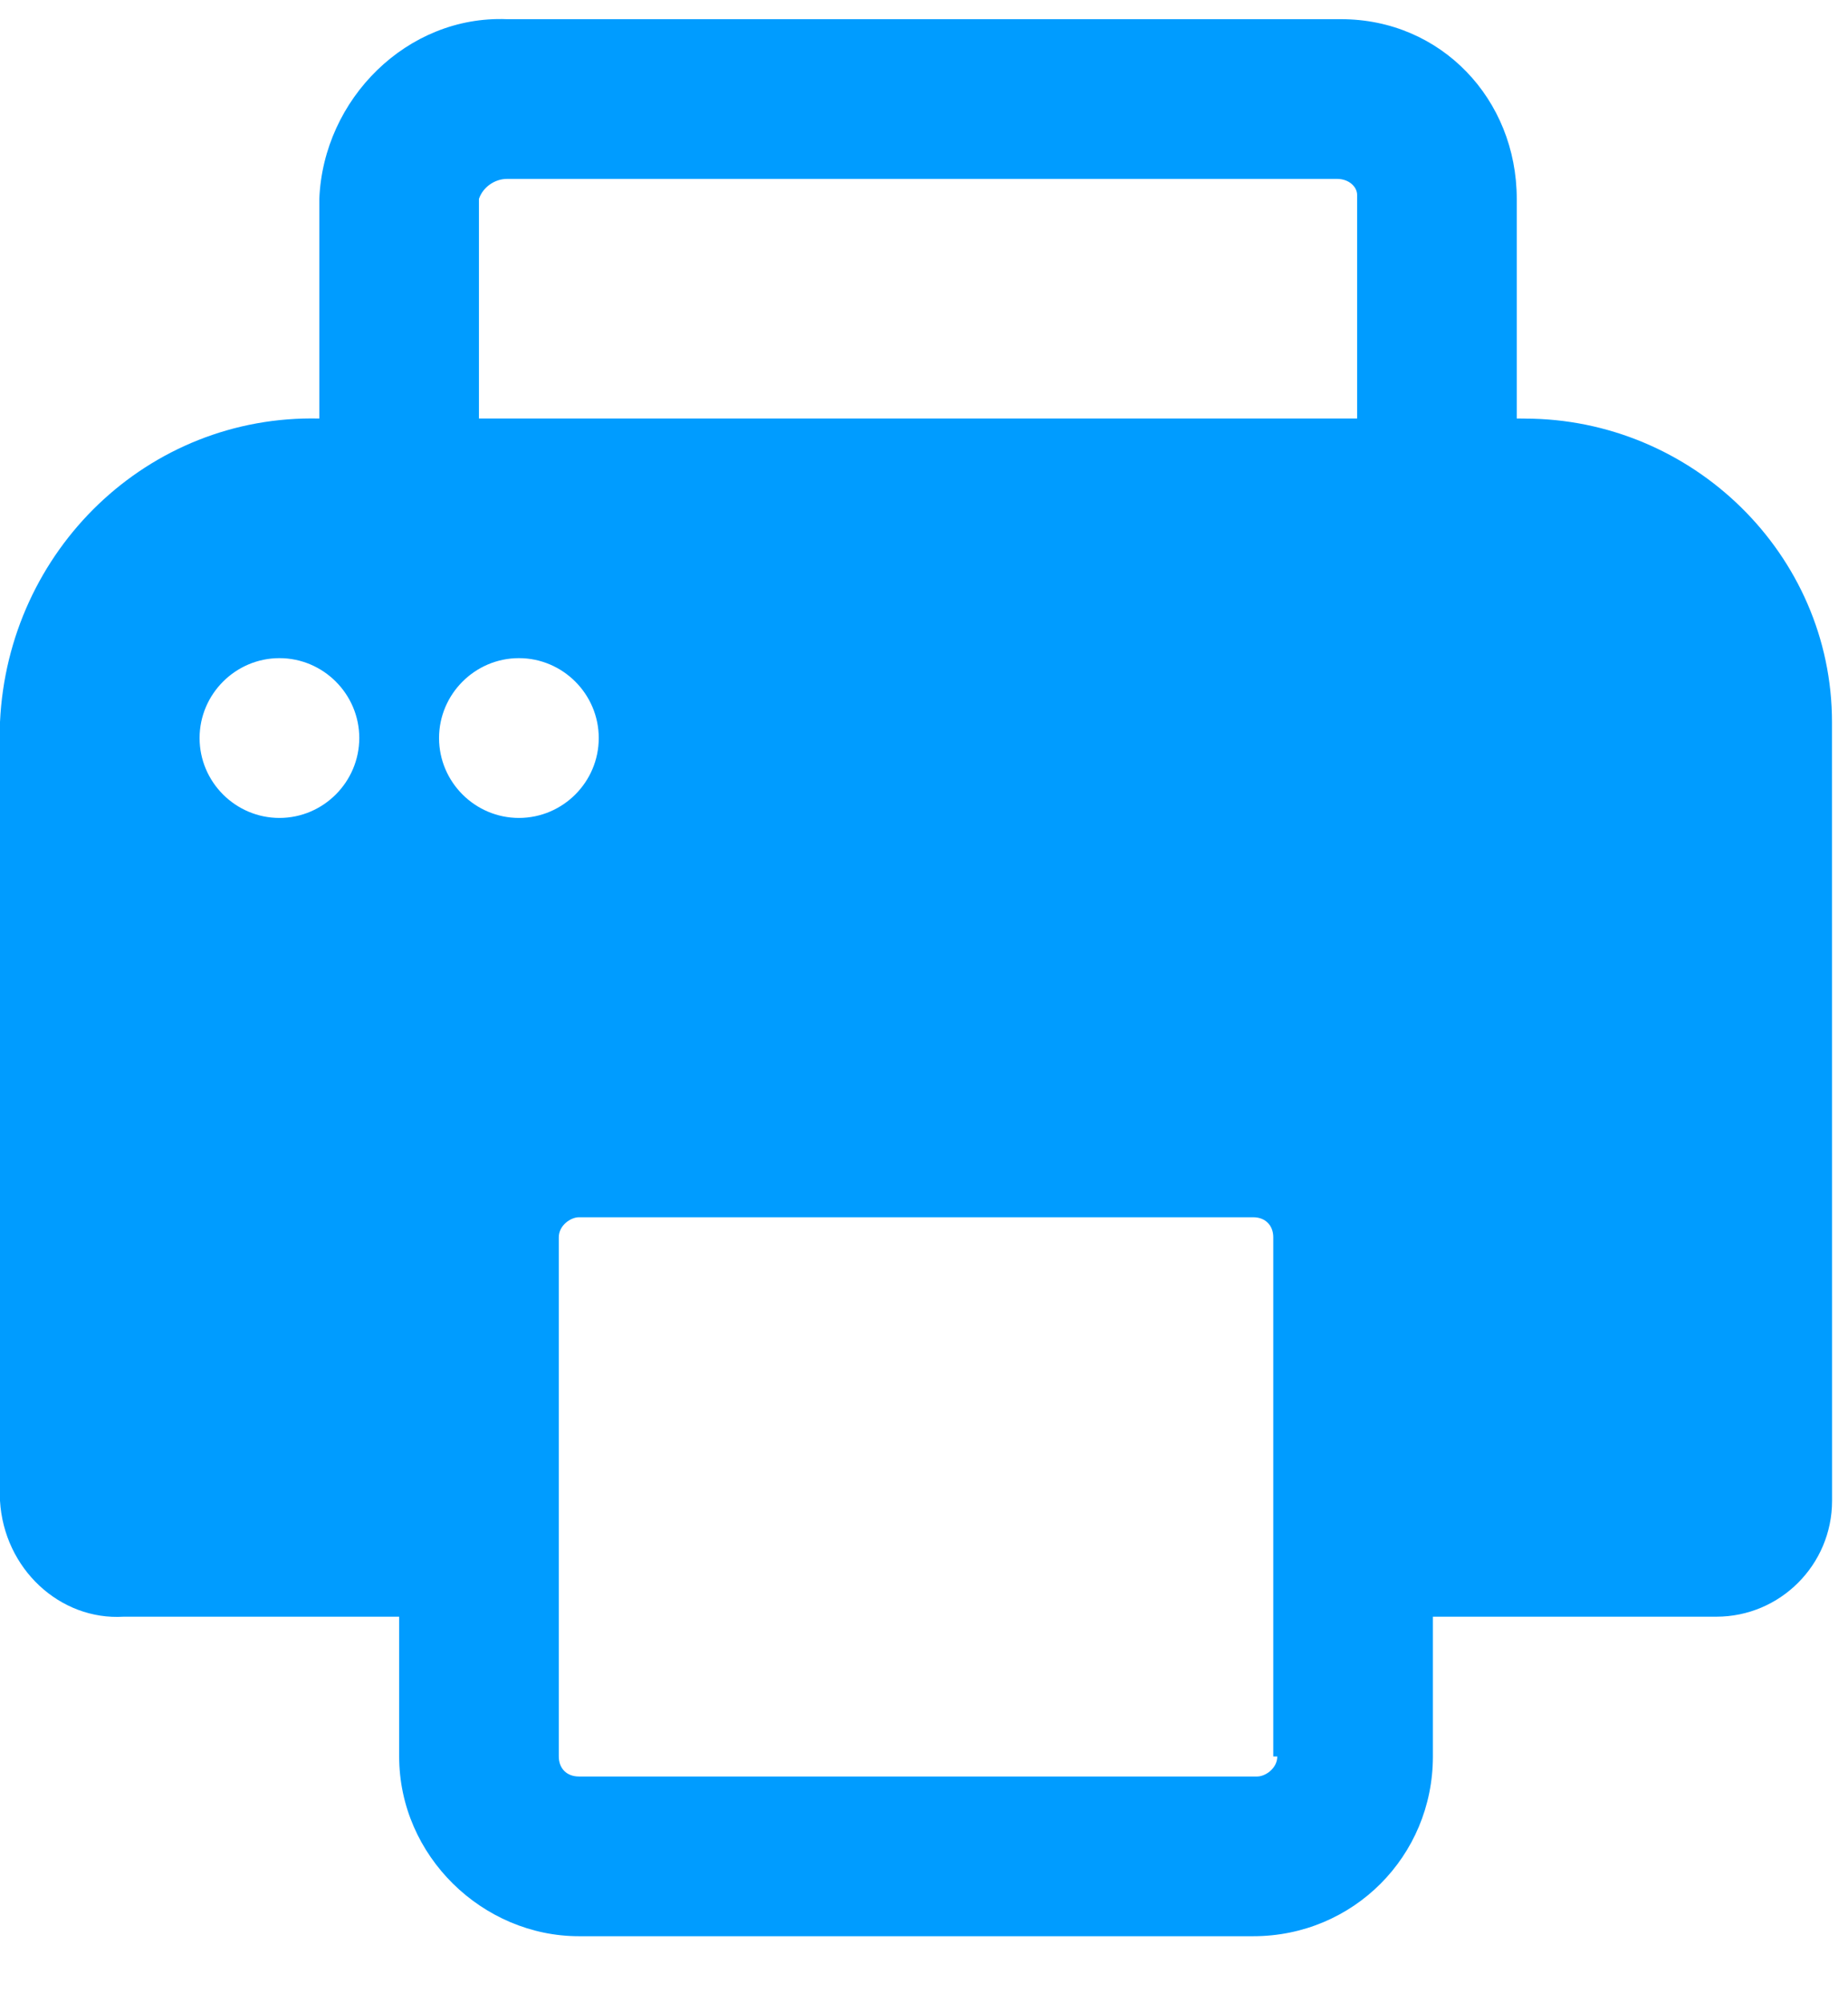 <?xml version="1.0" encoding="UTF-8"?>
<svg width="24px" height="26px" viewBox="0 0 24 26" version="1.1" xmlns="http://www.w3.org/2000/svg" xmlns:xlink="http://www.w3.org/1999/xlink">
    <!-- Generator: Sketch 43.2 (39069) - http://www.bohemiancoding.com/sketch -->
    <title>print</title>
    <desc>Created with Sketch.</desc>
    <defs></defs>
    <g id="Page-1" stroke="none" stroke-width="1" fill="none" fill-rule="evenodd">
        <g transform="translate(-257, -380)" id="print" fill-rule="nonzero" fill="#009CFF">
            <g transform="translate(257, 380)">
                <path d="M19.749,5.432 L19.698,5.432 L19.698,2.581 C19.698,1.286 18.713,0.249 17.417,0.249 L17.365,0.249 L6.584,0.249 C5.287,0.197 4.199,1.286 4.147,2.581 L4.147,5.432 C1.919,5.38 0.104,7.143 0,9.371 L0,19.479 C0.052,20.361 0.778,21.034 1.607,20.983 L5.184,20.983 L5.184,22.797 C5.184,24.093 6.273,25.13 7.517,25.13 L16.277,25.13 C17.572,25.13 18.609,24.093 18.609,22.797 L18.609,20.983 L22.29,20.983 C23.119,20.983 23.793,20.309 23.793,19.479 L23.793,19.428 L23.792,9.372 C23.792,7.195 21.978,5.433 19.801,5.433 C19.802,5.432 19.802,5.432 19.749,5.432 L19.749,5.432 Z M3.629,10.616 C3.059,10.616 2.592,10.15 2.592,9.579 C2.592,9.009 3.059,8.542 3.629,8.542 C4.2,8.542 4.666,9.009 4.666,9.579 C4.665,10.15 4.199,10.616 3.629,10.616 Z M5.702,9.579 C5.702,9.009 6.169,8.542 6.739,8.542 C7.31,8.542 7.776,9.009 7.776,9.579 C7.776,10.15 7.31,10.616 6.739,10.616 C6.169,10.616 5.702,10.15 5.702,9.579 Z M16.588,22.797 C16.588,22.953 16.432,23.057 16.328,23.057 L7.517,23.057 C7.361,23.057 7.257,22.953 7.257,22.797 L7.257,16.059 C7.257,15.903 7.413,15.799 7.517,15.799 L16.277,15.799 C16.432,15.799 16.536,15.903 16.536,16.059 L16.536,22.797 L16.588,22.797 Z M17.625,5.432 L6.22,5.432 L6.22,2.581 C6.273,2.426 6.428,2.322 6.584,2.322 L17.365,2.322 C17.521,2.322 17.625,2.426 17.625,2.53 L17.625,2.581 L17.625,5.432 Z" id="icon"></path>
            </g>
        </g>
    </g>
</svg>